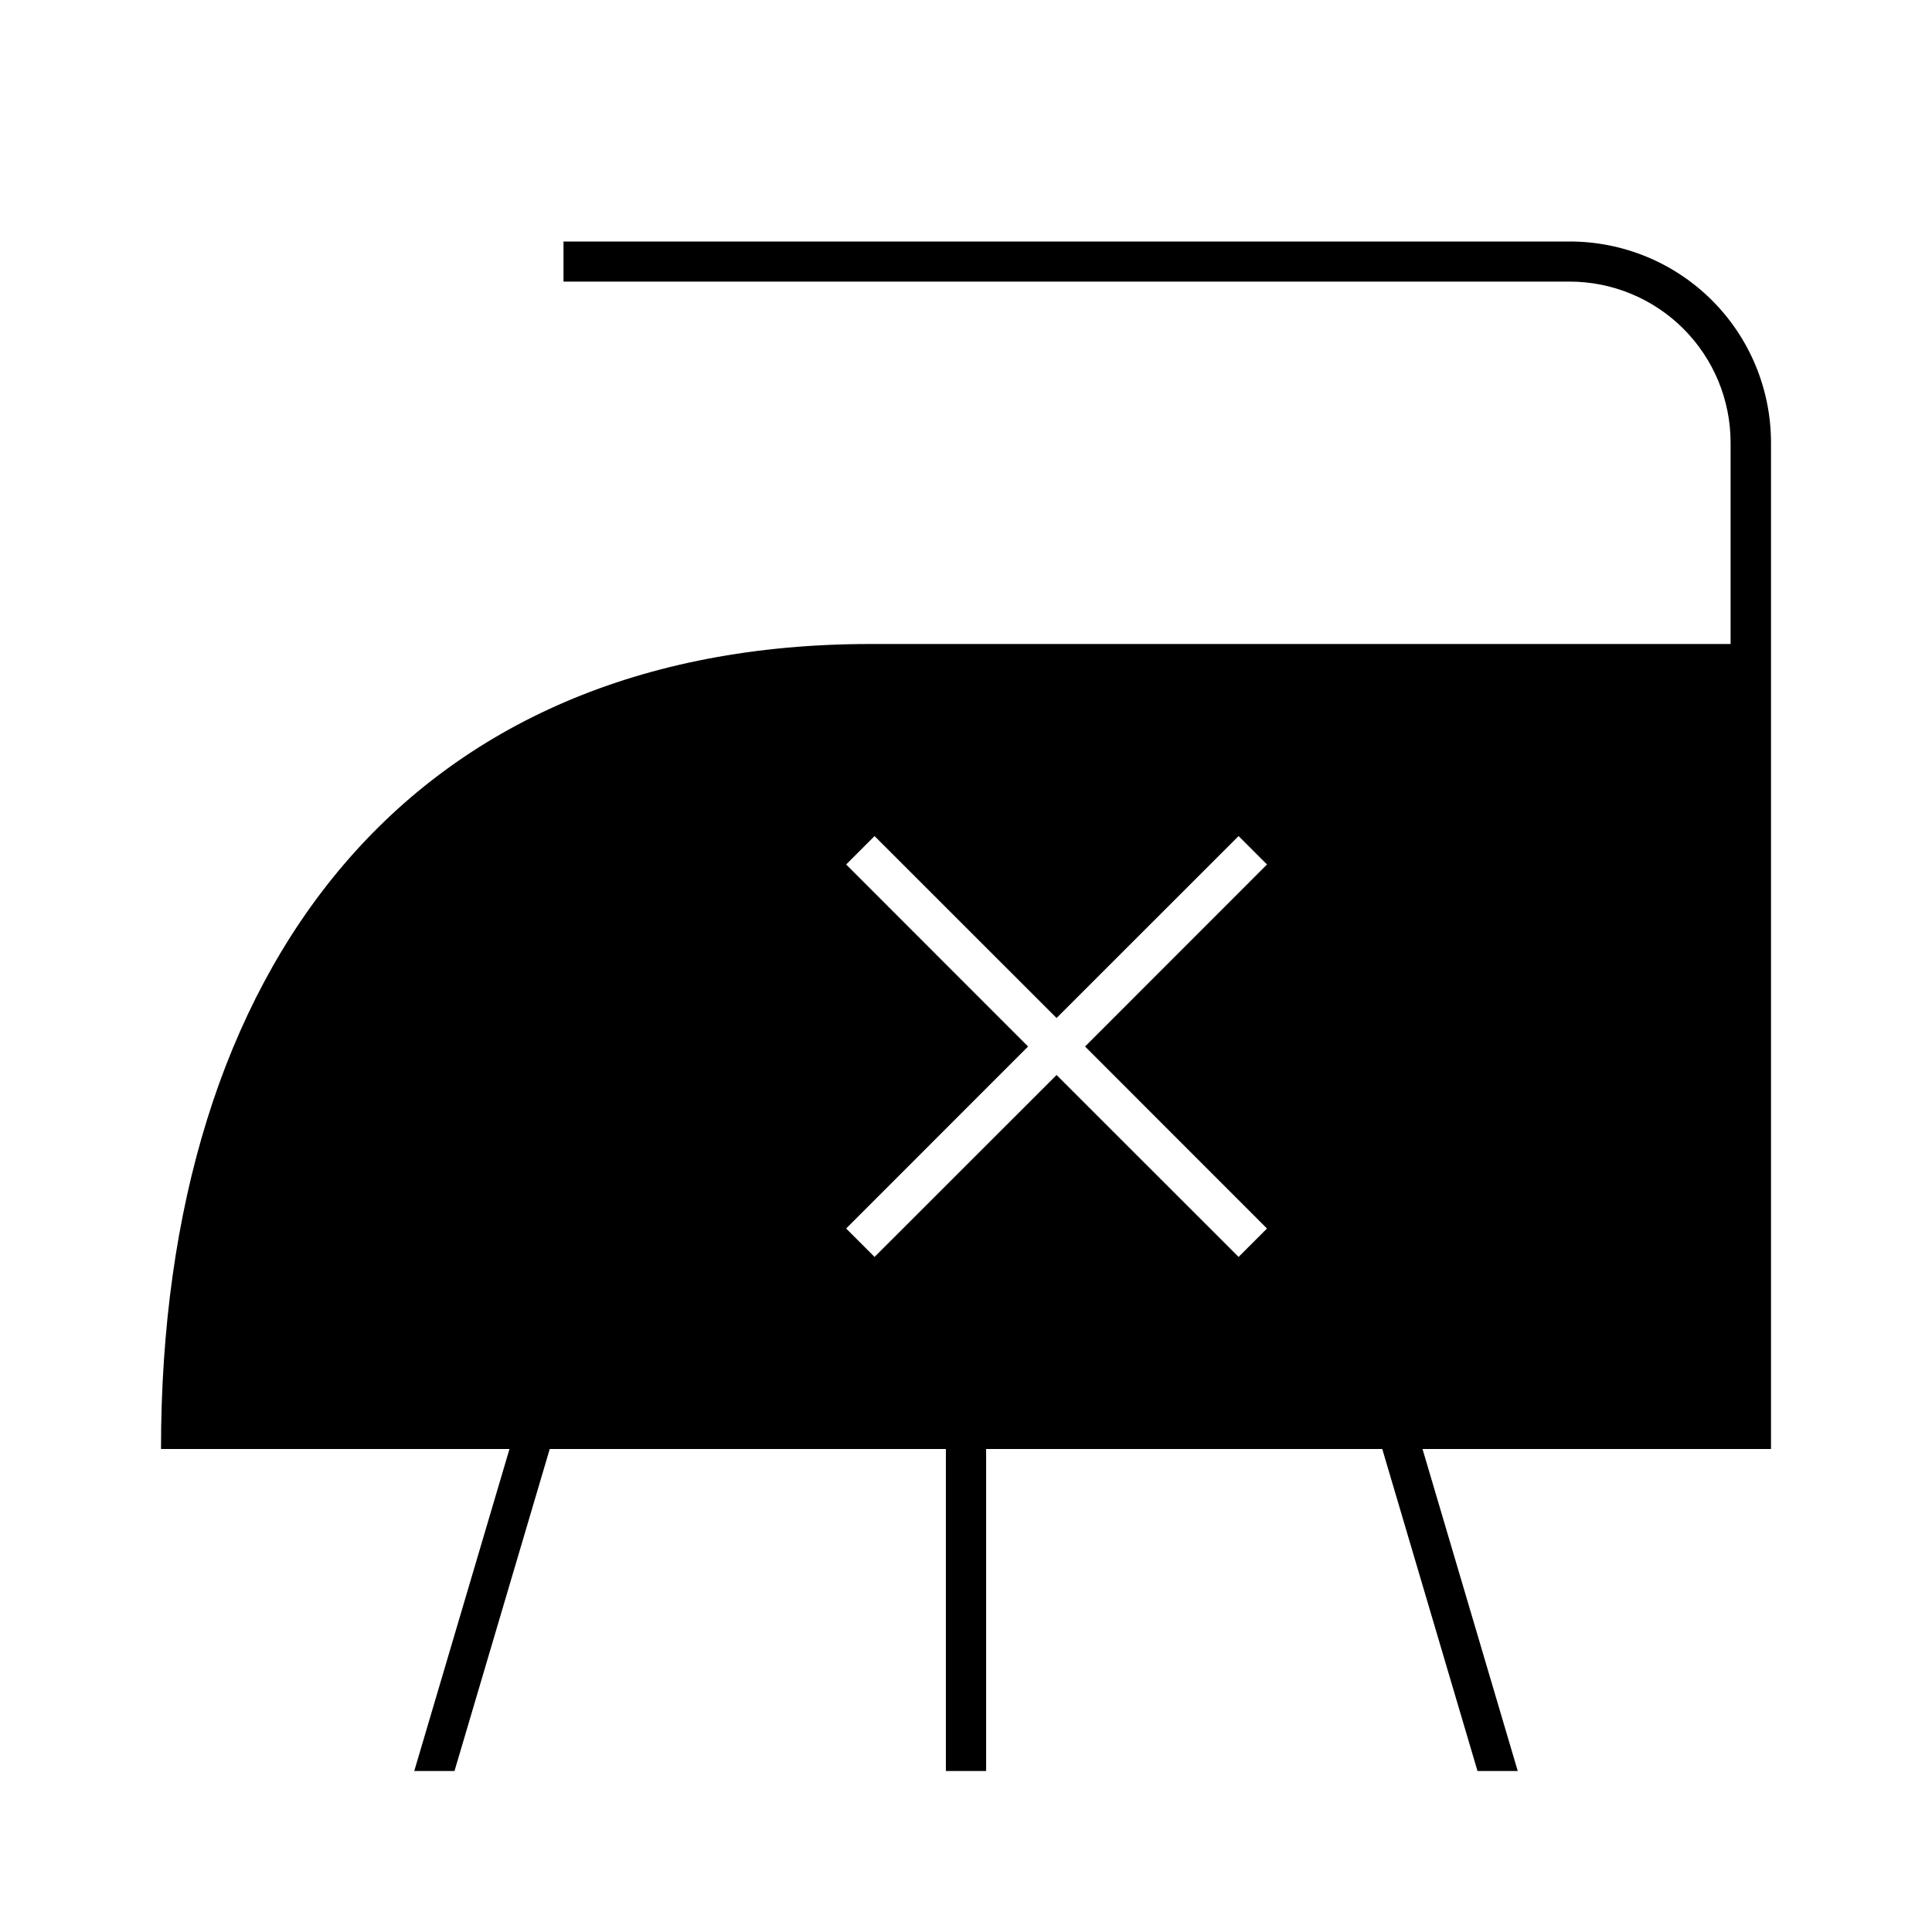 <svg width="24" height="24" viewBox="0 0 24 24" fill="none" xmlns="http://www.w3.org/2000/svg">
<path d="M19.5 3H7V3.498H19.498C20.028 3.498 20.537 3.709 20.912 4.084C21.287 4.459 21.498 4.968 21.498 5.498V8H10.812C5.094 8 2 12 2 18H6.329L5.146 22H5.646L6.829 18H11.75V22H12.25V18H17.171L18.354 22H18.854L17.671 18H22V5.5C22 4.837 21.737 4.201 21.268 3.732C20.799 3.263 20.163 3 19.5 3ZM15.739 15.261L15.386 15.614L13.125 13.354L10.864 15.614L10.511 15.261L12.771 13L10.511 10.739L10.864 10.386L13.125 12.646L15.386 10.386L15.739 10.739L13.479 13L15.739 15.261Z" fill="black"/>
</svg>
